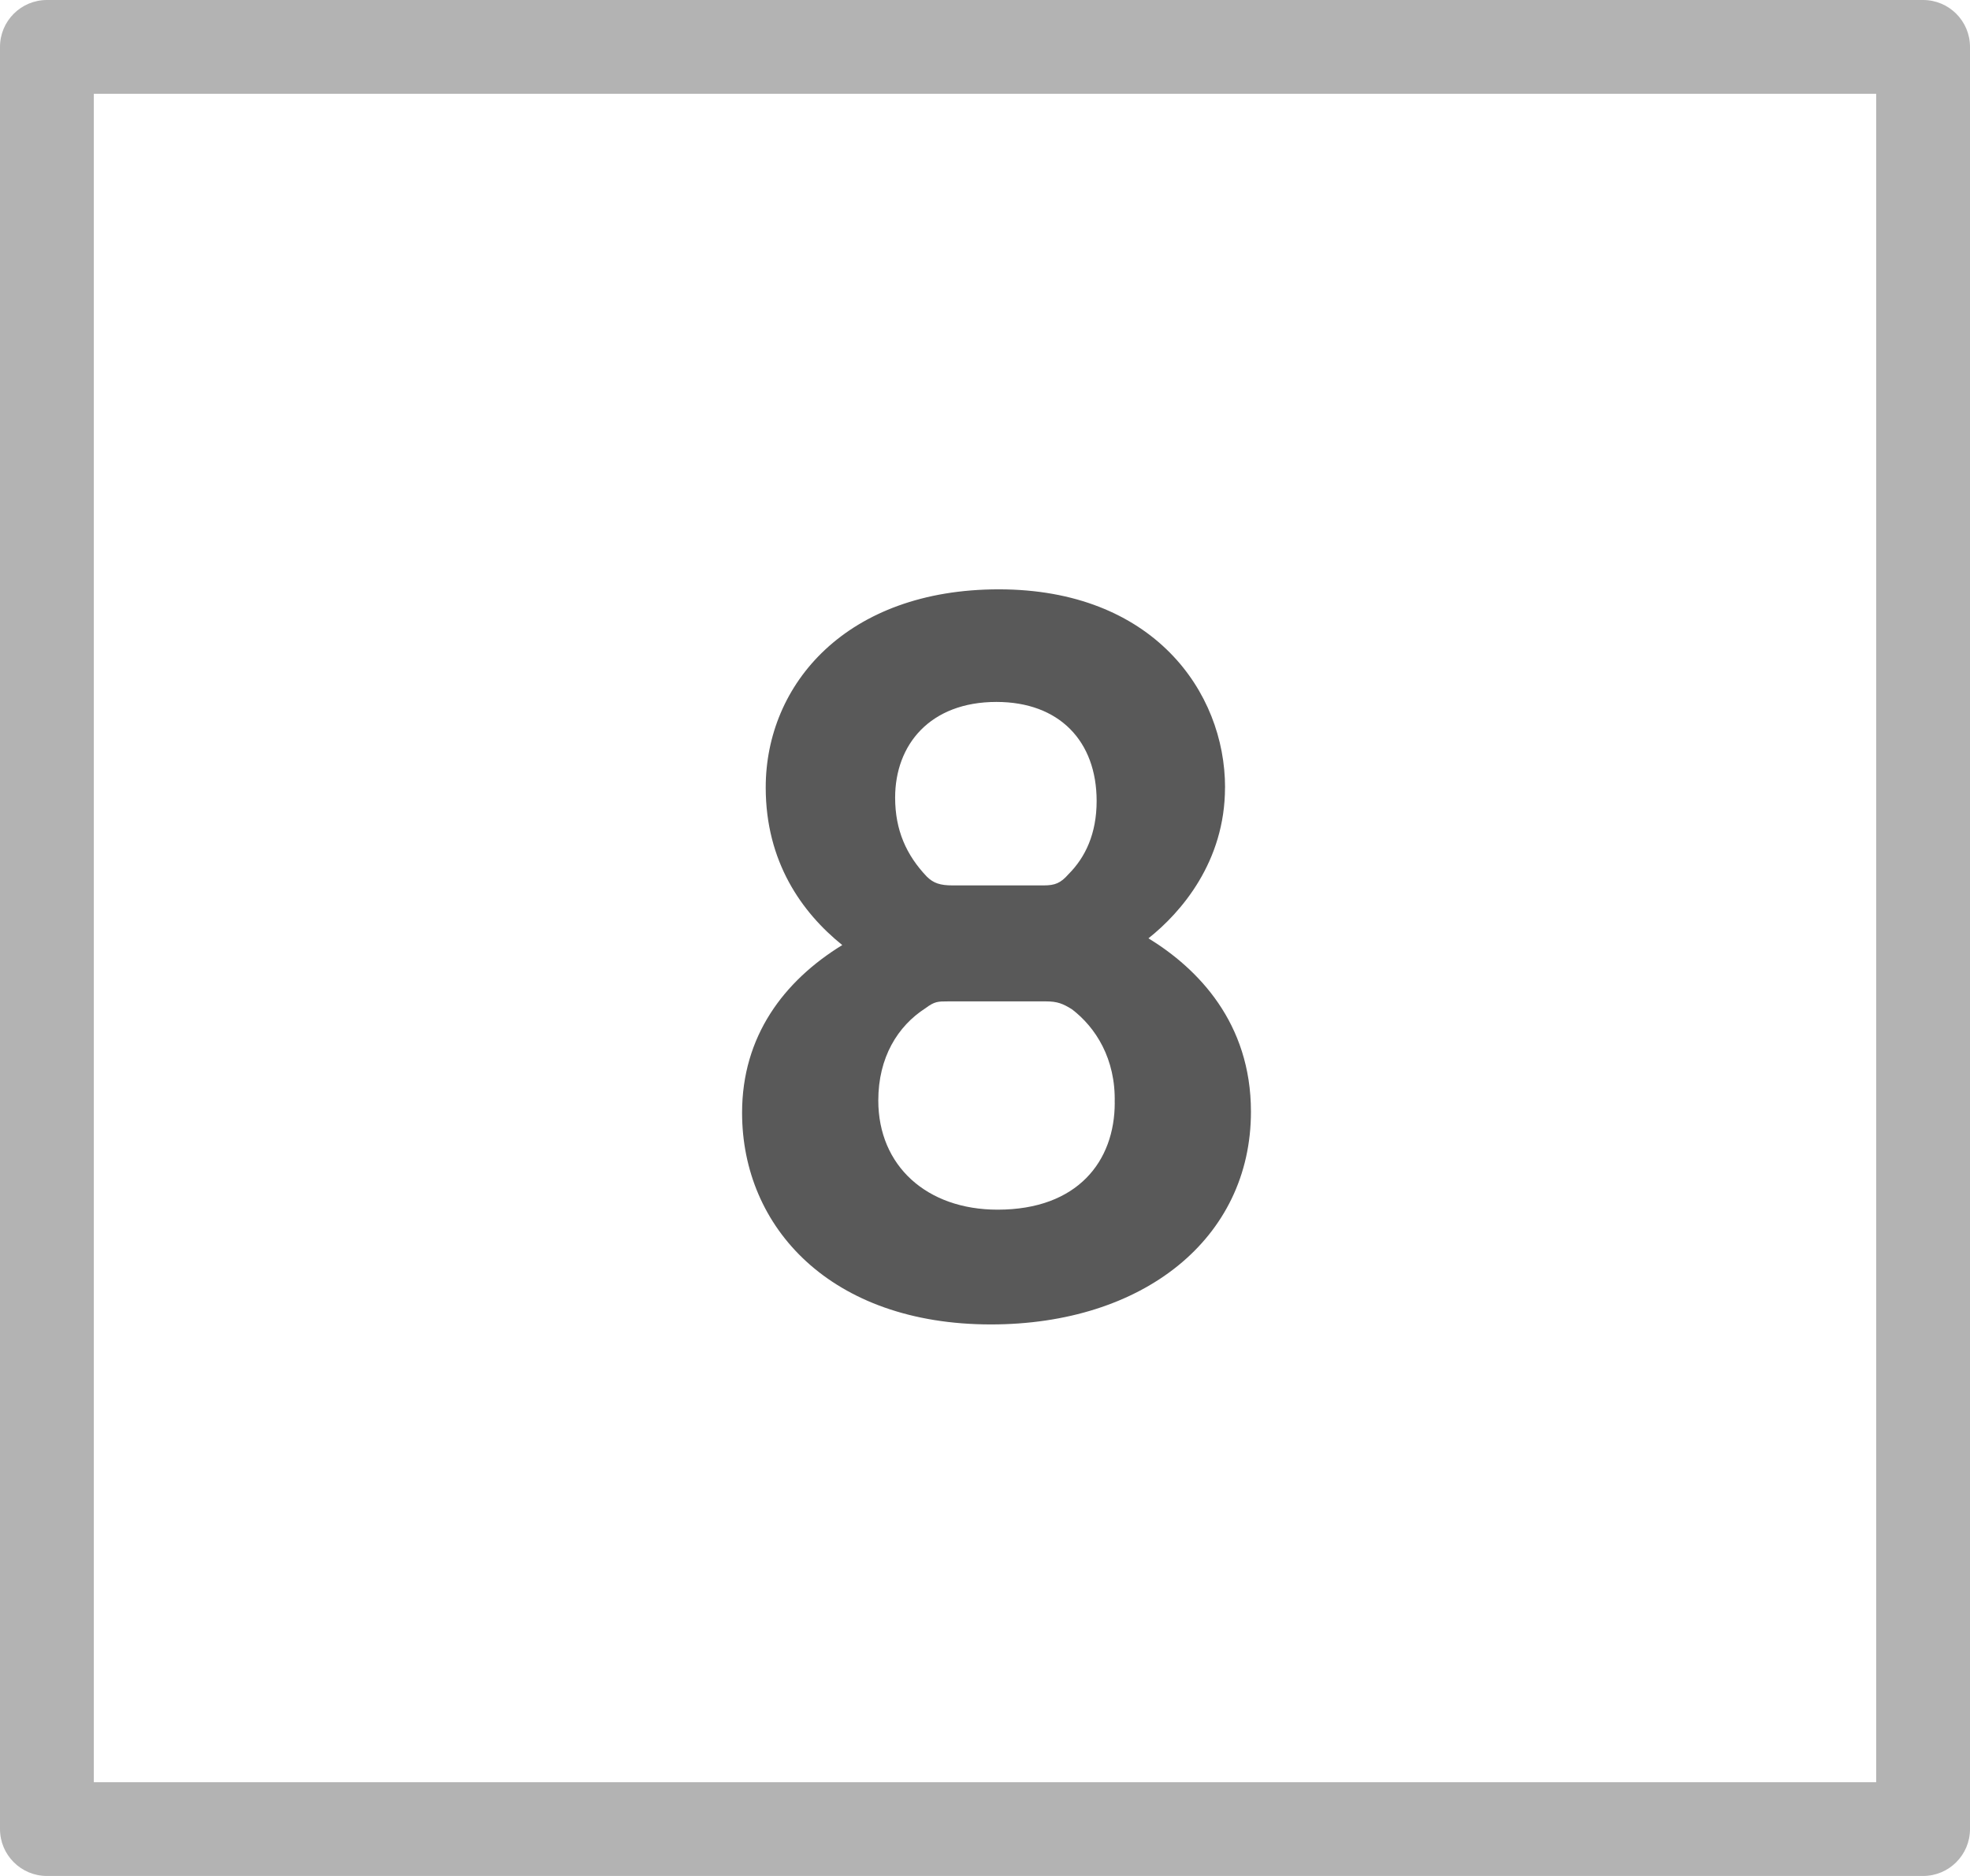 <?xml version="1.0" encoding="UTF-8"?>
<svg id="icons" xmlns="http://www.w3.org/2000/svg" width="42" height="40" viewBox="0 0 42 40">
  <defs>
    <style>

      .fill{
        fill-rule: evenodd;
        fill: #000;
        opacity: .65;
      }
        

      .fillMedium {
        fill: #000;
        opacity: .3;
      }
    </style>
  </defs>
  <path class="fill" d="M26.117,16.791c0,1.584-.936,2.664-1.632,3.216,1.056.648,2.185,1.801,2.185,3.697,0,2.712-2.304,4.536-5.545,4.536-3.408,0-5.304-2.064-5.304-4.513,0-1.632.888-2.809,2.136-3.576-.864-.696-1.632-1.776-1.632-3.36,0-2.208,1.728-4.225,4.969-4.225,3.288,0,4.824,2.185,4.824,4.225ZM23.765,23.512c.024-.937-.408-1.608-.912-1.992-.192-.12-.312-.168-.552-.168h-2.088c-.216,0-.288,0-.48.144-.6.385-1.008,1.057-1.008,1.969,0,1.392,1.032,2.328,2.544,2.328,1.704,0,2.497-1.032,2.497-2.28ZM19.084,17.007c0,.696.24,1.225.672,1.681.144.144.288.191.552.191h1.944c.24,0,.36-.048.528-.239.36-.36.6-.864.6-1.561,0-1.272-.792-2.112-2.136-2.112-1.416,0-2.16.912-2.16,2.04Z"/>
  <path class="fillMedium" d="M40,2v36H2V2h38ZM41,0H1C.448,0,0,.448,0,1v38c0,.552.448,1,1,1h40c.552,0,1-.448,1-1V1c0-.552-.448-1-1-1Z"/>
</svg>